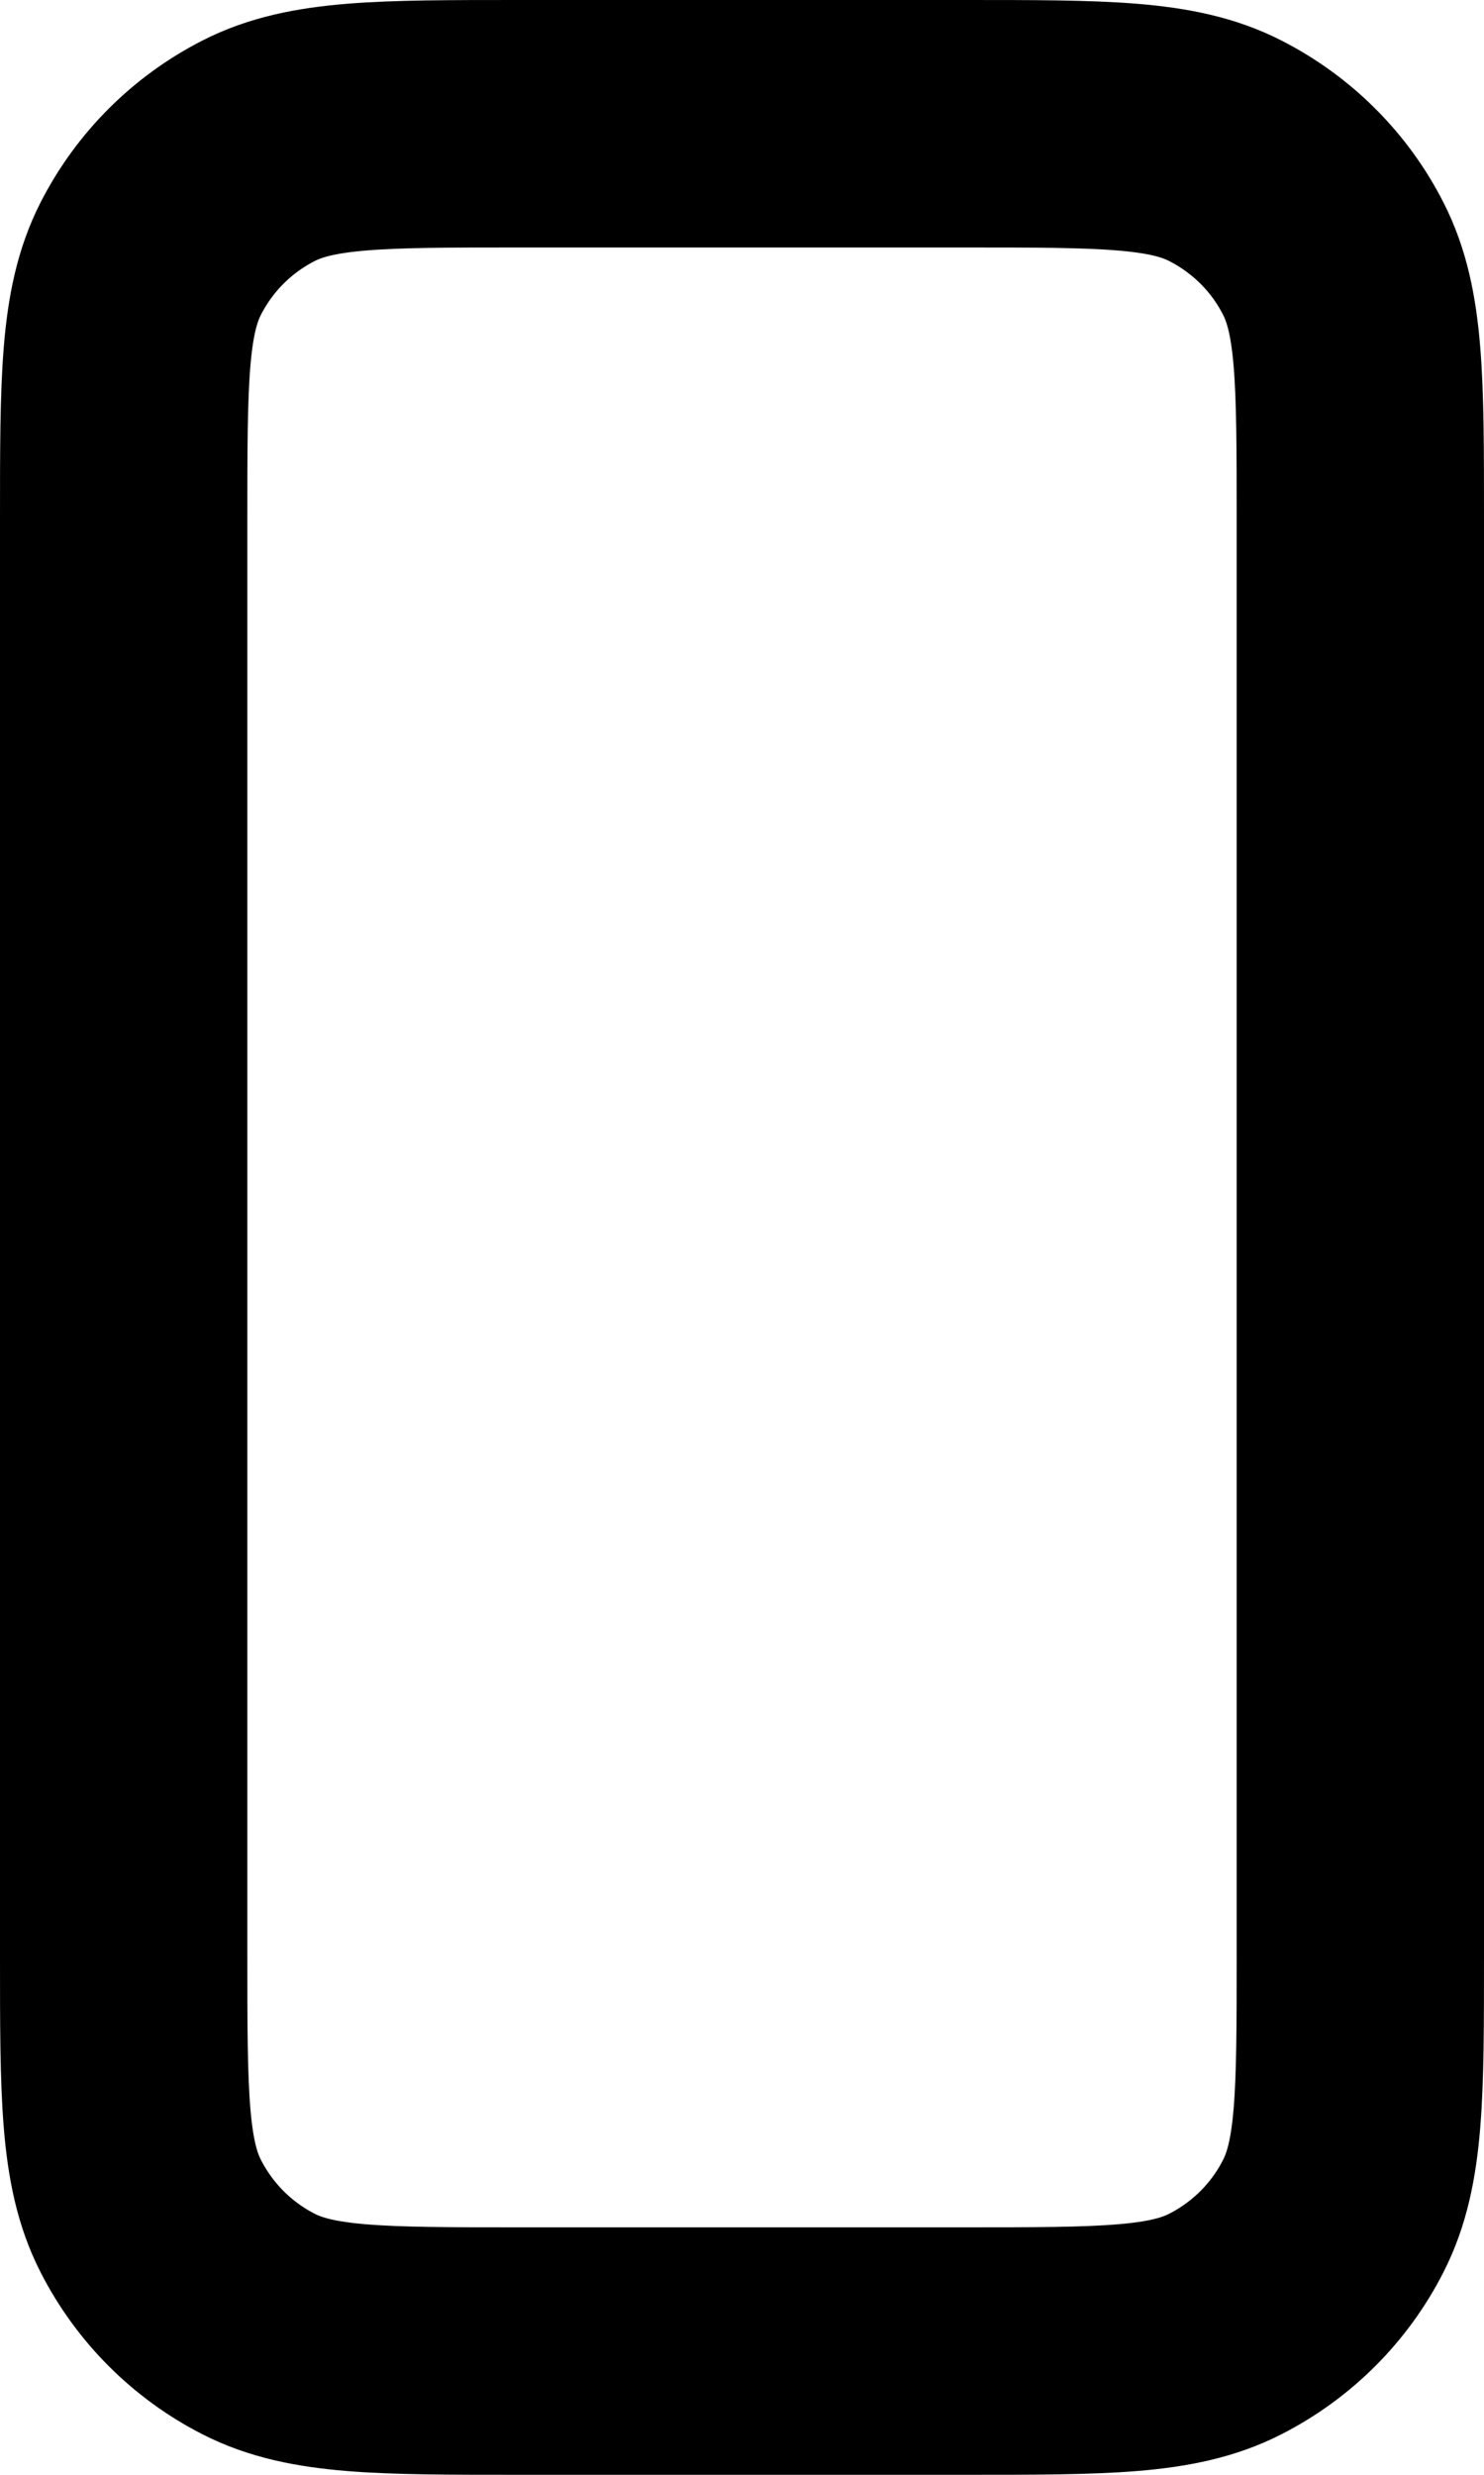 <svg width="12" height="20" viewBox="0 0 12 20" fill="none" xmlns="http://www.w3.org/2000/svg">
<path d="M1 4.2V15.8C1 16.92 1 17.48 1.218 17.907C1.41 18.284 1.715 18.59 2.092 18.782C2.519 19 3.079 19 4.197 19H7.803C8.921 19 9.48 19 9.907 18.782C10.284 18.59 10.591 18.284 10.782 17.907C11 17.48 11 16.921 11 15.803V4.197C11 3.079 11 2.519 10.782 2.092C10.591 1.715 10.284 1.41 9.907 1.218C9.48 1 8.92 1 7.8 1H4.2C3.08 1 2.52 1 2.092 1.218C1.715 1.41 1.41 1.715 1.218 2.092C1 2.52 1 3.08 1 4.2Z" stroke="black" stroke-width="2" stroke-linecap="round" stroke-linejoin="round"/>
</svg>
